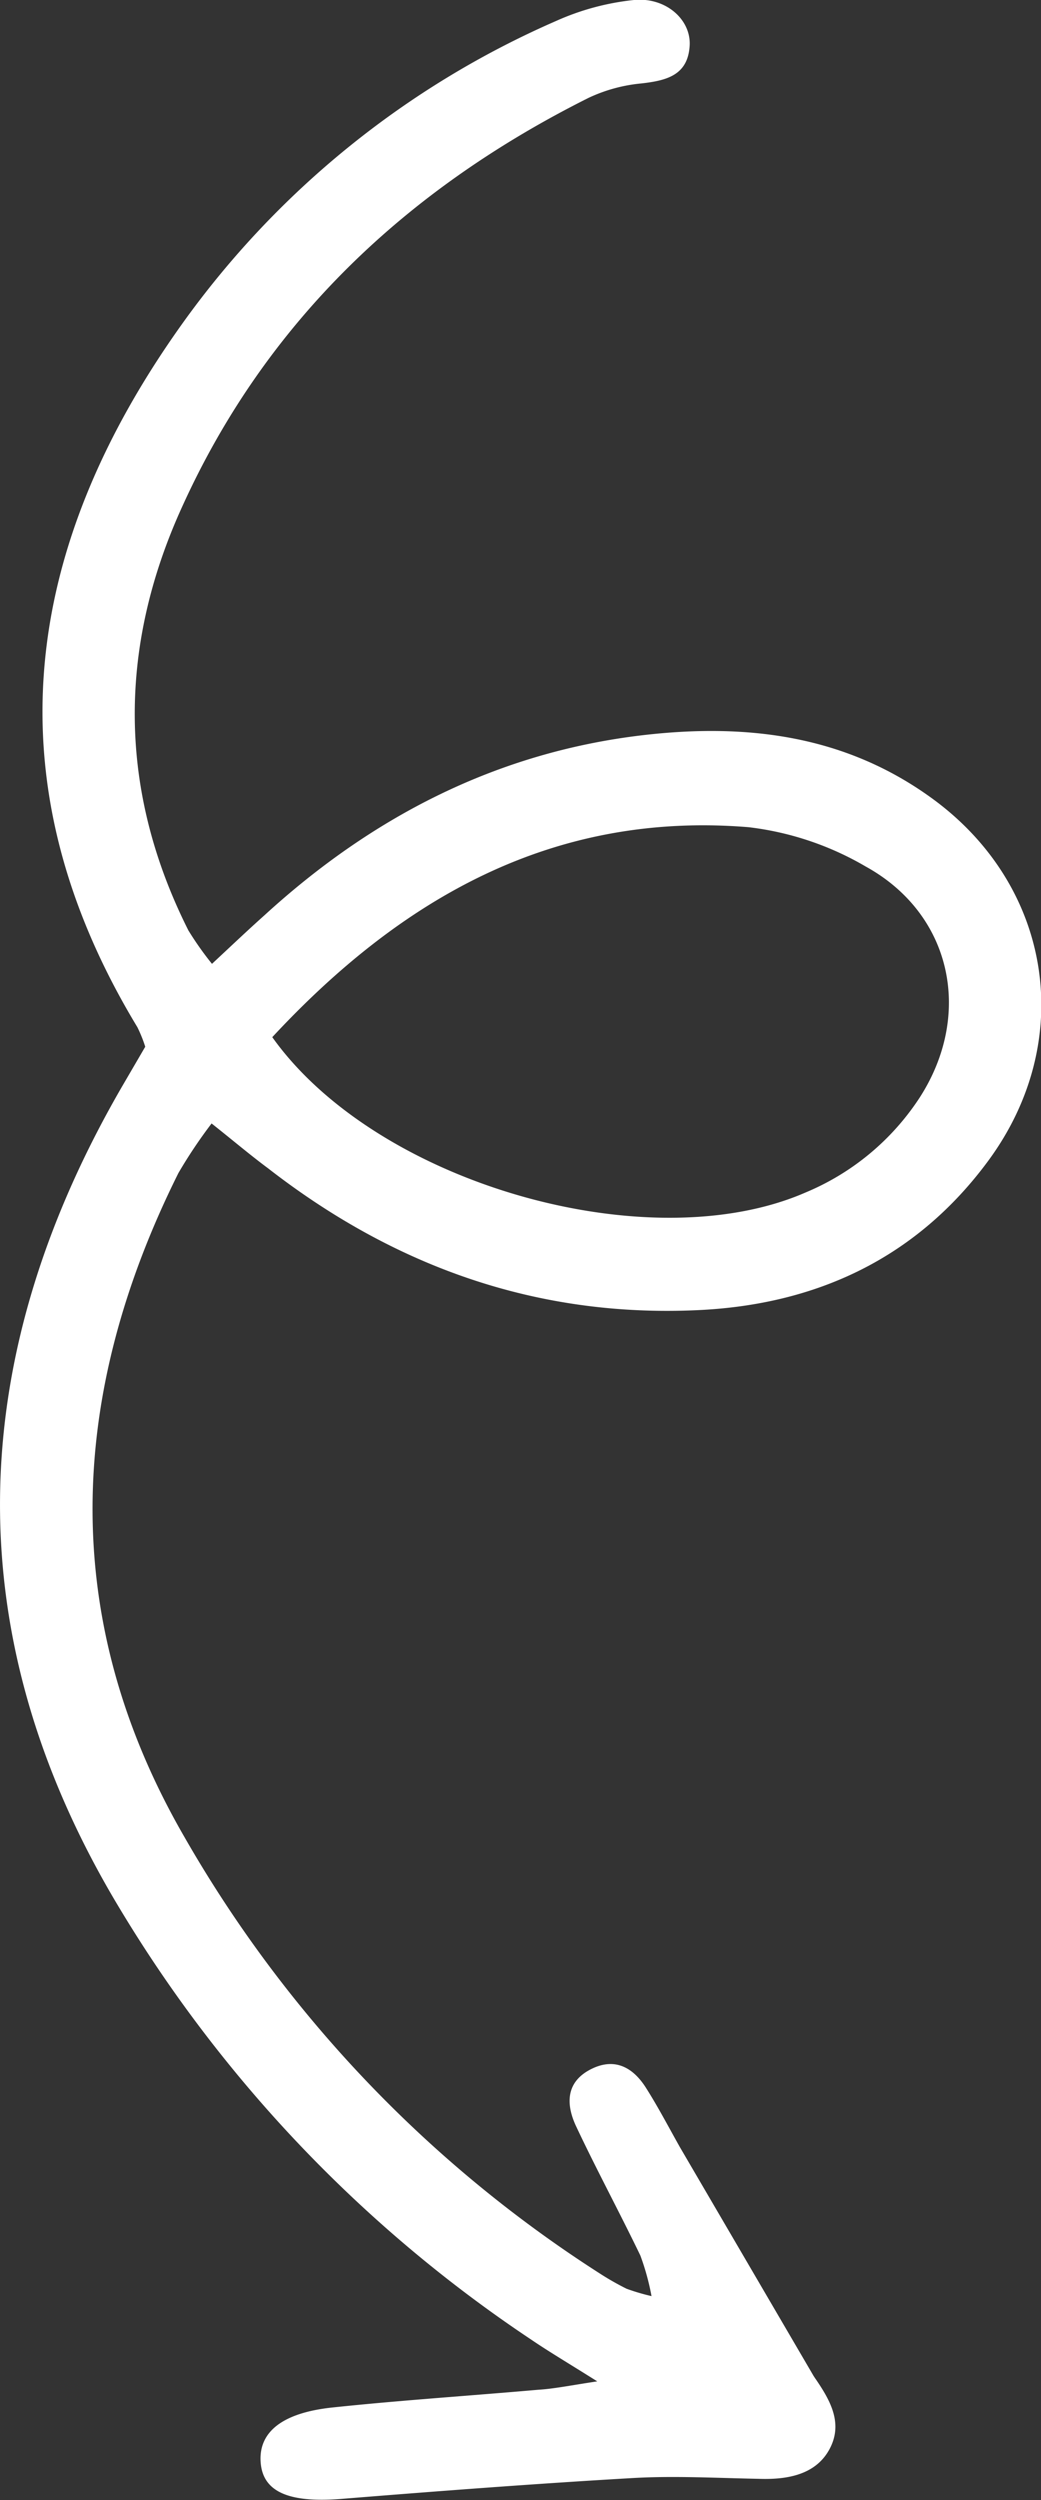 <svg xmlns="http://www.w3.org/2000/svg" viewBox="0 0 79.41 190.63"><rect x="0" y="0" width="79.41" height="190.63" fill="#333333" stroke="none"/><defs><style>.cls-1{fill:#fff;}</style></defs><title>Asset 3</title><g id="Layer_2" data-name="Layer 2"><g id="Capa_2" data-name="Capa 2"><path class="cls-1" d="M45.56,181.57c-2.26-1.42-3.7-2.27-5.08-3.21A103.73,103.73,0,0,1,8.61,144.64C-3.46,124-2.53,103.1,9.47,82.57l1.61-2.76a10.6,10.6,0,0,0-.6-1.49C-.8,59.69,1.7,41.81,13.84,24.77A68.88,68.88,0,0,1,42.44,1.59,19.36,19.36,0,0,1,48.36,0c2.45-.23,4.36,1.51,4.25,3.47-.13,2.27-1.76,2.67-3.67,2.89a12.07,12.07,0,0,0-4.06,1.11c-13.82,6.92-24.57,17-31,31.2C9,49.39,9,60.27,14.37,70.94a24.42,24.42,0,0,0,1.8,2.55c1.44-1.34,2.69-2.53,4-3.7C28.36,62.3,37.84,57.38,49,56.06c8-.94,15.59,0,22.27,4.94,9,6.67,10.82,18.36,4.15,27.46-5.47,7.45-13.1,11-22.12,11.43C41,100.48,30.1,96.58,20.45,89.08c-1.35-1-2.68-2.13-4.31-3.42a37.14,37.14,0,0,0-2.53,3.78c-8.48,17-9.15,34.05.49,50.68a96.39,96.39,0,0,0,31.63,33.21,21.21,21.21,0,0,0,2.07,1.18,16,16,0,0,0,1.9.56,18.86,18.86,0,0,0-.85-3.09c-1.59-3.3-3.33-6.52-4.89-9.83-.83-1.75-.8-3.49,1.26-4.45,1.77-.82,3.11,0,4.05,1.48s1.73,3,2.61,4.56L62,181.05c.08.14.17.27.26.4,1.11,1.63,2.07,3.37,1,5.32S60,189.08,57.84,189c-3.18-.06-6.37-.24-9.54-.06-7.46.43-14.91,1-22.36,1.6-4,.3-5.93-.59-6.06-2.86s1.68-3.72,5.5-4.12c5.21-.55,10.45-.89,15.68-1.35C42.23,182.14,43.39,181.9,45.56,181.57ZM20.77,79.08c8,11.22,28.75,17.07,40.71,11.83a19.21,19.21,0,0,0,8.66-7.2c4.1-6.33,2.5-14-4.1-17.64a23,23,0,0,0-8.94-3C42.14,61.85,30.58,68.53,20.77,79.08Z"/></g></g></svg>